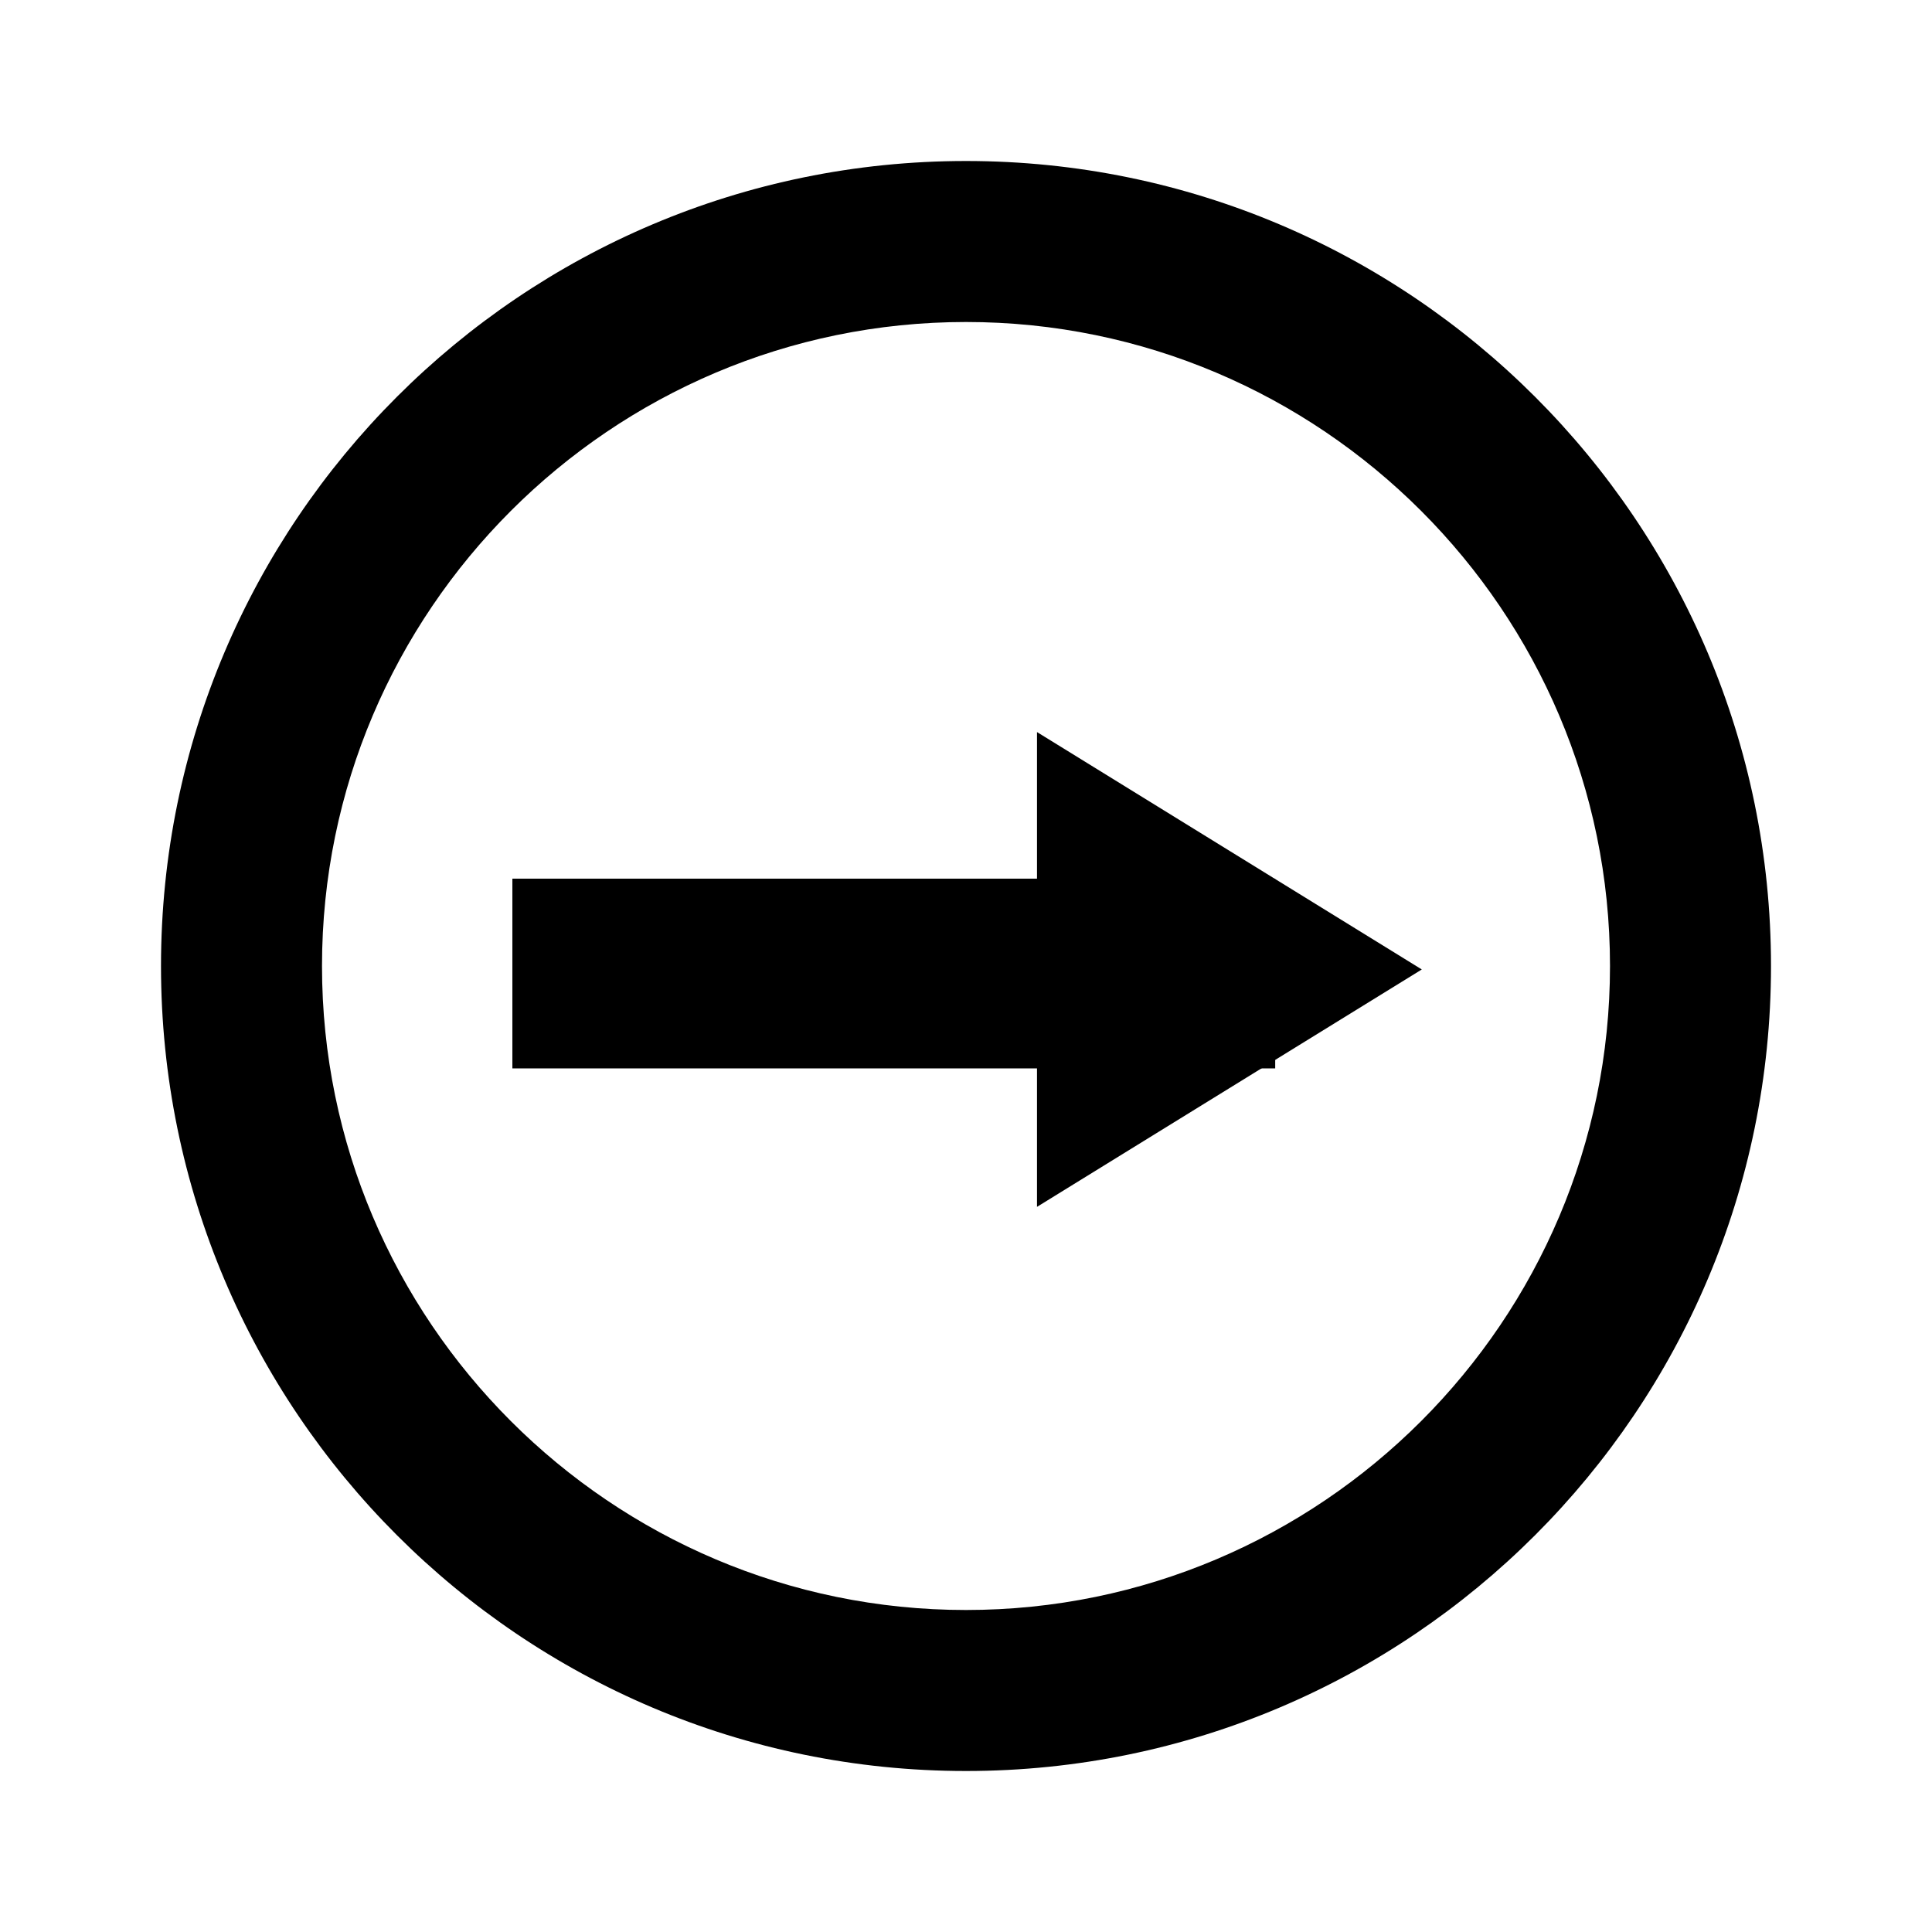 <?xml version="1.0" encoding="utf-8"?>
<!--
     Copyright (C) 2017 Jorge Ruesga

     Licensed under the Apache License, ServerVersion 2.0 (the "License");
     you may not use this file except in compliance with the License.
     You may obtain a copy of the License at

          http://www.apache.org/licenses/LICENSE-2.0

     Unless required by applicable law or agreed to in writing, software
     distributed under the License is distributed on an "AS IS" BASIS,
     WITHOUT WARRANTIES OR CONDITIONS OF ANY KIND, either express or implied.
     See the License for the specific language governing permissions and
     limitations under the License.
 -->
<svg fill="#000000" height="24" viewBox="0 0 24 24" width="24" xmlns="http://www.w3.org/2000/svg">
  <path d="M 12,2 C 6.48,2 2,6.48 2,12 2,17.52 6.48,22 12,22 17.52,22 22,17.52 22,12 22,6.48 17.52,2 12,2 Z m 0,18 C 7.59,20 4,16.41 4,12 4,7.59 7.59,4 12,4 c 4.41,0 8,3.59 8,8 0,4.41 -3.59,8 -8,8 z" />
  <path d="M 6.365,10.915 H 15.841 v 2.357 H 6.365 Z" />
  <path d="m 12.882,9.094 4.78,2.949 -4.78,2.949" />
</svg>
